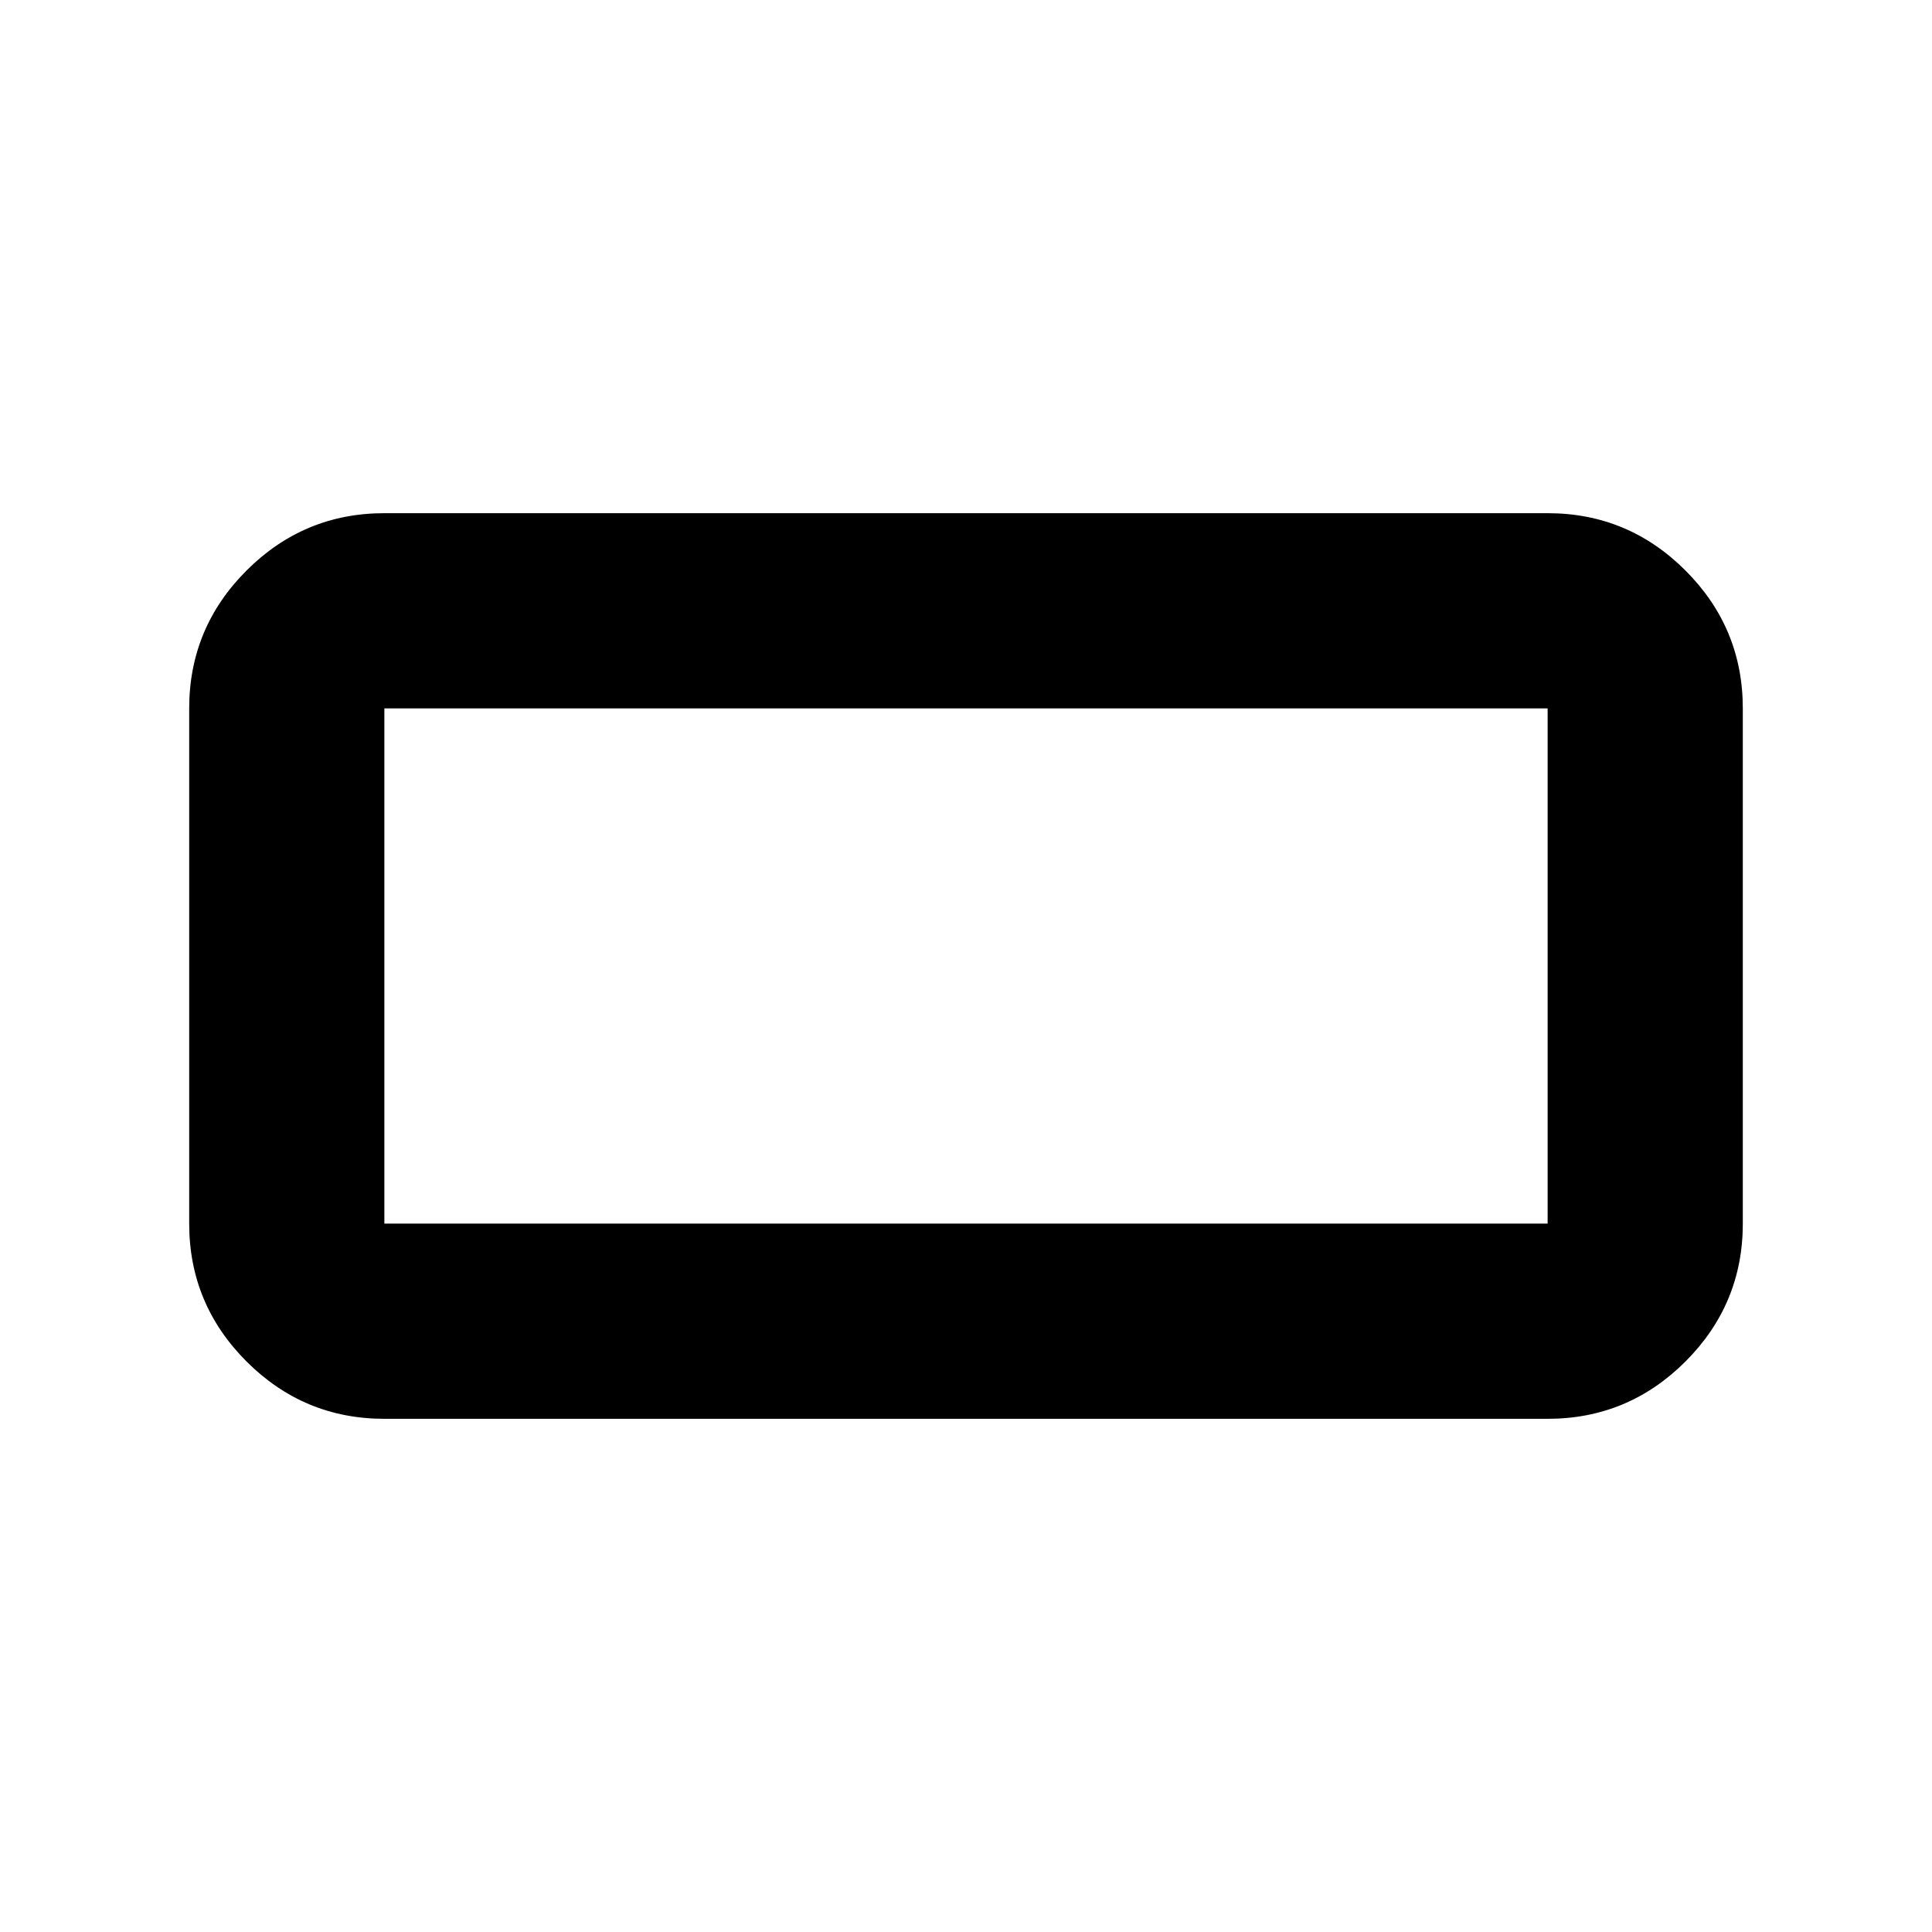 <svg xmlns="http://www.w3.org/2000/svg" height="40" width="40"><path d="M7.958 29.375Q6.292 29.375 5.104 28.188Q3.917 27 3.917 25.333V14.667Q3.917 13 5.104 11.812Q6.292 10.625 7.958 10.625H32.042Q33.708 10.625 34.896 11.812Q36.083 13 36.083 14.667V25.333Q36.083 27 34.896 28.188Q33.708 29.375 32.042 29.375ZM7.958 25.333H32.042Q32.042 25.333 32.042 25.333Q32.042 25.333 32.042 25.333V14.667Q32.042 14.667 32.042 14.667Q32.042 14.667 32.042 14.667H7.958Q7.958 14.667 7.958 14.667Q7.958 14.667 7.958 14.667V25.333Q7.958 25.333 7.958 25.333Q7.958 25.333 7.958 25.333ZM7.958 25.333Q7.958 25.333 7.958 25.333Q7.958 25.333 7.958 25.333V14.667Q7.958 14.667 7.958 14.667Q7.958 14.667 7.958 14.667Q7.958 14.667 7.958 14.667Q7.958 14.667 7.958 14.667V25.333Q7.958 25.333 7.958 25.333Q7.958 25.333 7.958 25.333Z"/></svg>